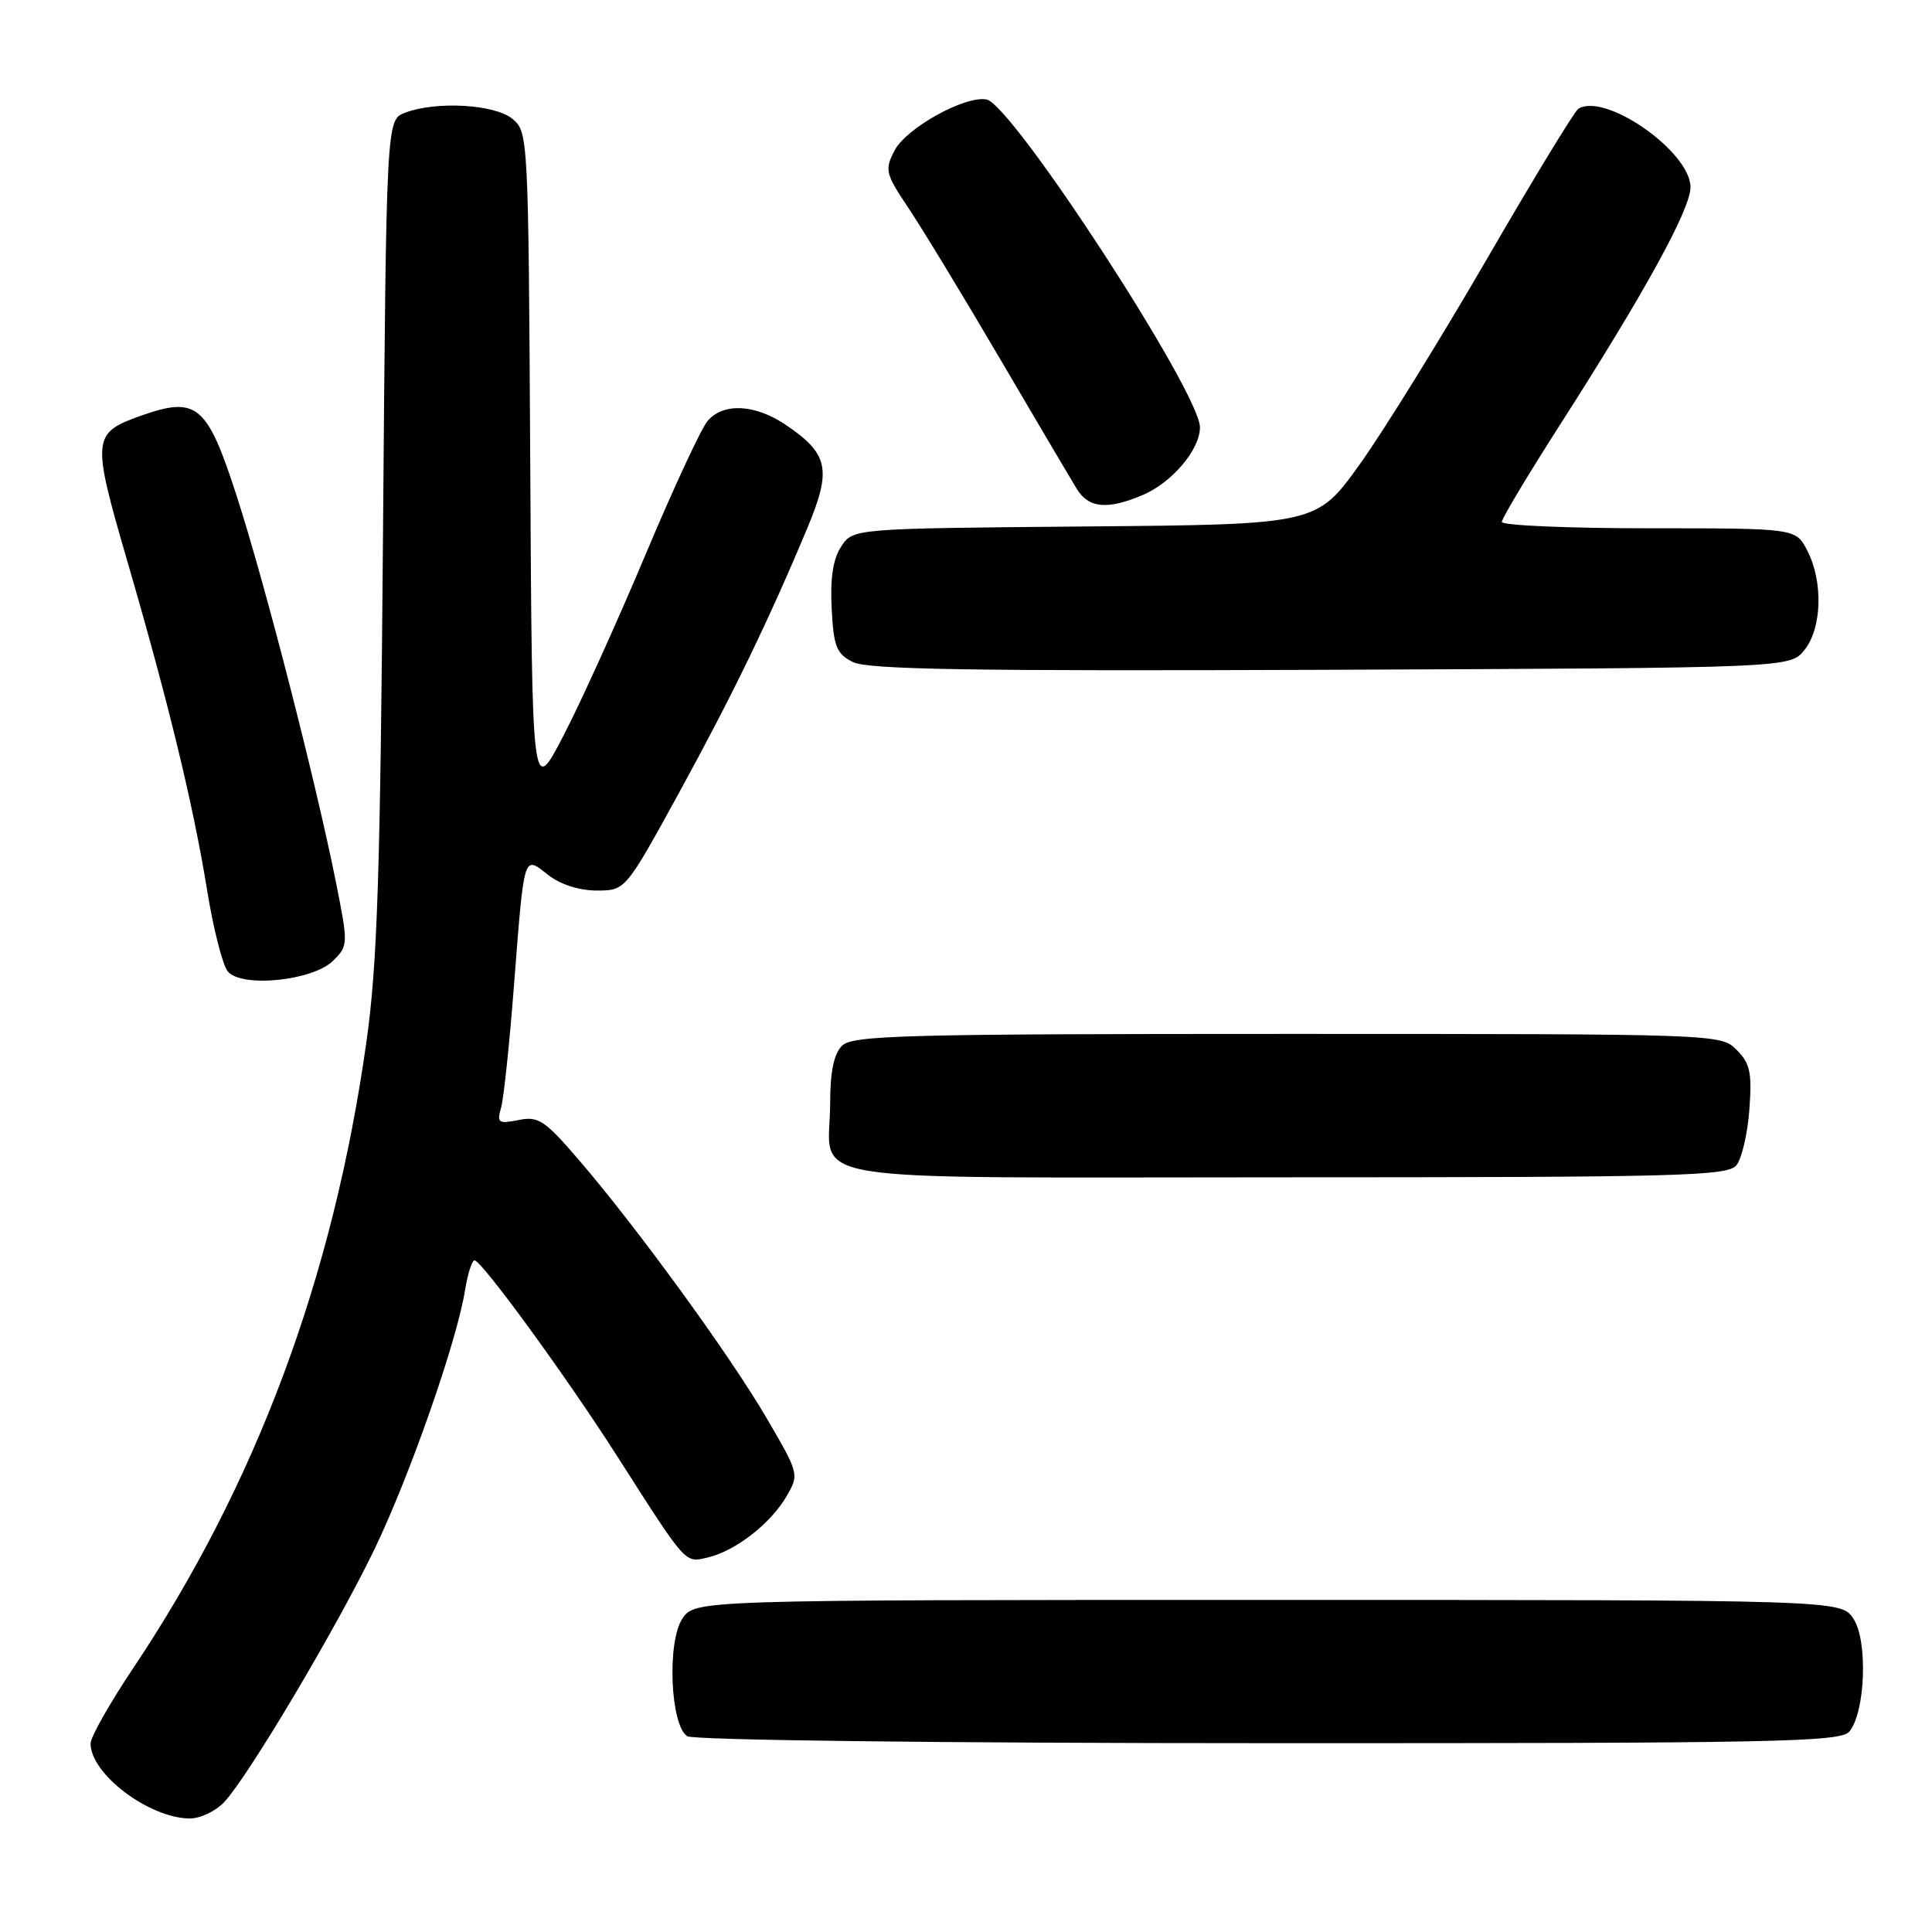 <?xml version="1.0" encoding="UTF-8" standalone="no"?>
<!DOCTYPE svg PUBLIC "-//W3C//DTD SVG 1.1//EN" "http://www.w3.org/Graphics/SVG/1.1/DTD/svg11.dtd" >
<svg xmlns="http://www.w3.org/2000/svg" xmlns:xlink="http://www.w3.org/1999/xlink" version="1.1" viewBox="0 0 256 256">
 <g >
 <path fill="currentColor"
d=" M 29.74 238.75 C 32.95 235.30 44.65 215.60 49.63 205.26 C 54.30 195.56 60.55 177.69 61.62 170.96 C 61.97 168.78 62.54 167.01 62.88 167.01 C 63.84 167.03 75.17 182.58 81.86 193.08 C 91.05 207.46 90.72 207.10 93.80 206.37 C 97.45 205.51 102.13 201.87 104.21 198.28 C 105.91 195.34 105.89 195.28 101.54 187.84 C 96.66 179.50 84.35 162.58 76.67 153.66 C 72.17 148.43 71.34 147.88 68.71 148.41 C 66.03 148.94 65.82 148.79 66.40 146.75 C 66.75 145.51 67.52 138.20 68.11 130.50 C 69.48 112.91 69.34 113.34 72.63 115.93 C 74.25 117.20 76.74 118.00 79.07 118.00 C 82.87 118.00 82.87 118.00 89.97 105.06 C 97.08 92.07 101.87 82.20 107.02 69.86 C 110.22 62.19 109.78 60.11 104.09 56.28 C 100.05 53.56 95.88 53.34 93.78 55.75 C 92.94 56.71 89.23 64.70 85.53 73.50 C 81.83 82.30 76.94 93.10 74.65 97.50 C 70.50 105.50 70.50 105.50 70.26 61.50 C 70.02 18.05 69.99 17.48 67.90 15.75 C 65.55 13.81 57.79 13.37 53.66 14.94 C 51.19 15.88 51.19 15.88 50.75 70.69 C 50.39 115.78 50.01 127.72 48.56 138.00 C 44.17 169.28 33.96 196.68 17.57 221.16 C 14.51 225.74 12.00 230.17 12.00 231.02 C 12.00 235.04 19.67 240.86 25.08 240.96 C 26.51 240.98 28.58 240.00 29.74 238.75 Z  M 245.05 229.44 C 247.17 226.88 247.52 217.44 245.60 214.51 C 243.95 212.00 243.95 212.00 168.00 212.00 C 92.05 212.00 92.05 212.00 90.40 214.51 C 88.36 217.63 88.83 228.65 91.07 230.06 C 91.89 230.58 124.74 230.98 168.13 230.98 C 235.45 231.00 243.90 230.83 245.05 229.44 Z  M 230.07 154.42 C 230.79 153.54 231.57 150.22 231.80 147.03 C 232.16 142.12 231.90 140.90 230.11 139.11 C 228.01 137.01 227.68 137.00 170.57 137.00 C 119.70 137.00 112.96 137.18 111.57 138.57 C 110.49 139.65 110.00 142.02 110.00 146.14 C 110.00 157.04 103.64 156.00 170.41 156.00 C 222.43 156.00 228.90 155.83 230.07 154.42 Z  M 44.15 127.29 C 46.15 125.30 46.15 125.11 44.51 116.88 C 41.79 103.31 35.12 77.35 31.38 65.77 C 27.44 53.59 26.10 52.46 18.66 55.09 C 12.21 57.38 12.14 58.09 16.81 74.15 C 22.34 93.14 25.60 106.61 27.44 117.93 C 28.26 123.04 29.50 127.89 30.18 128.72 C 32.02 130.93 41.48 129.96 44.15 127.29 Z  M 239.09 86.14 C 241.42 83.26 241.60 77.06 239.47 72.95 C 237.95 70.00 237.95 70.00 218.47 70.00 C 207.76 70.00 199.00 69.62 199.00 69.16 C 199.00 68.70 202.43 62.97 206.63 56.41 C 217.93 38.77 224.00 27.72 224.00 24.81 C 224.00 20.11 212.71 12.21 209.14 14.41 C 208.64 14.72 203.21 23.64 197.07 34.24 C 190.93 44.83 183.34 57.10 180.19 61.50 C 174.46 69.50 174.46 69.50 143.75 69.76 C 113.03 70.03 113.03 70.03 111.46 72.42 C 110.38 74.07 109.99 76.61 110.20 80.63 C 110.46 85.68 110.83 86.62 113.00 87.72 C 114.96 88.72 128.68 88.94 176.34 88.75 C 237.18 88.50 237.18 88.50 239.09 86.14 Z  M 151.36 65.62 C 155.26 63.99 159.00 59.59 159.00 56.62 C 159.00 52.03 134.14 13.84 130.72 13.18 C 127.87 12.64 120.07 16.97 118.53 19.95 C 117.20 22.51 117.32 23.00 120.39 27.59 C 122.20 30.29 127.64 39.25 132.48 47.50 C 137.32 55.75 141.90 63.51 142.66 64.75 C 144.25 67.34 146.68 67.58 151.36 65.62 Z "/>
</g>
</svg>